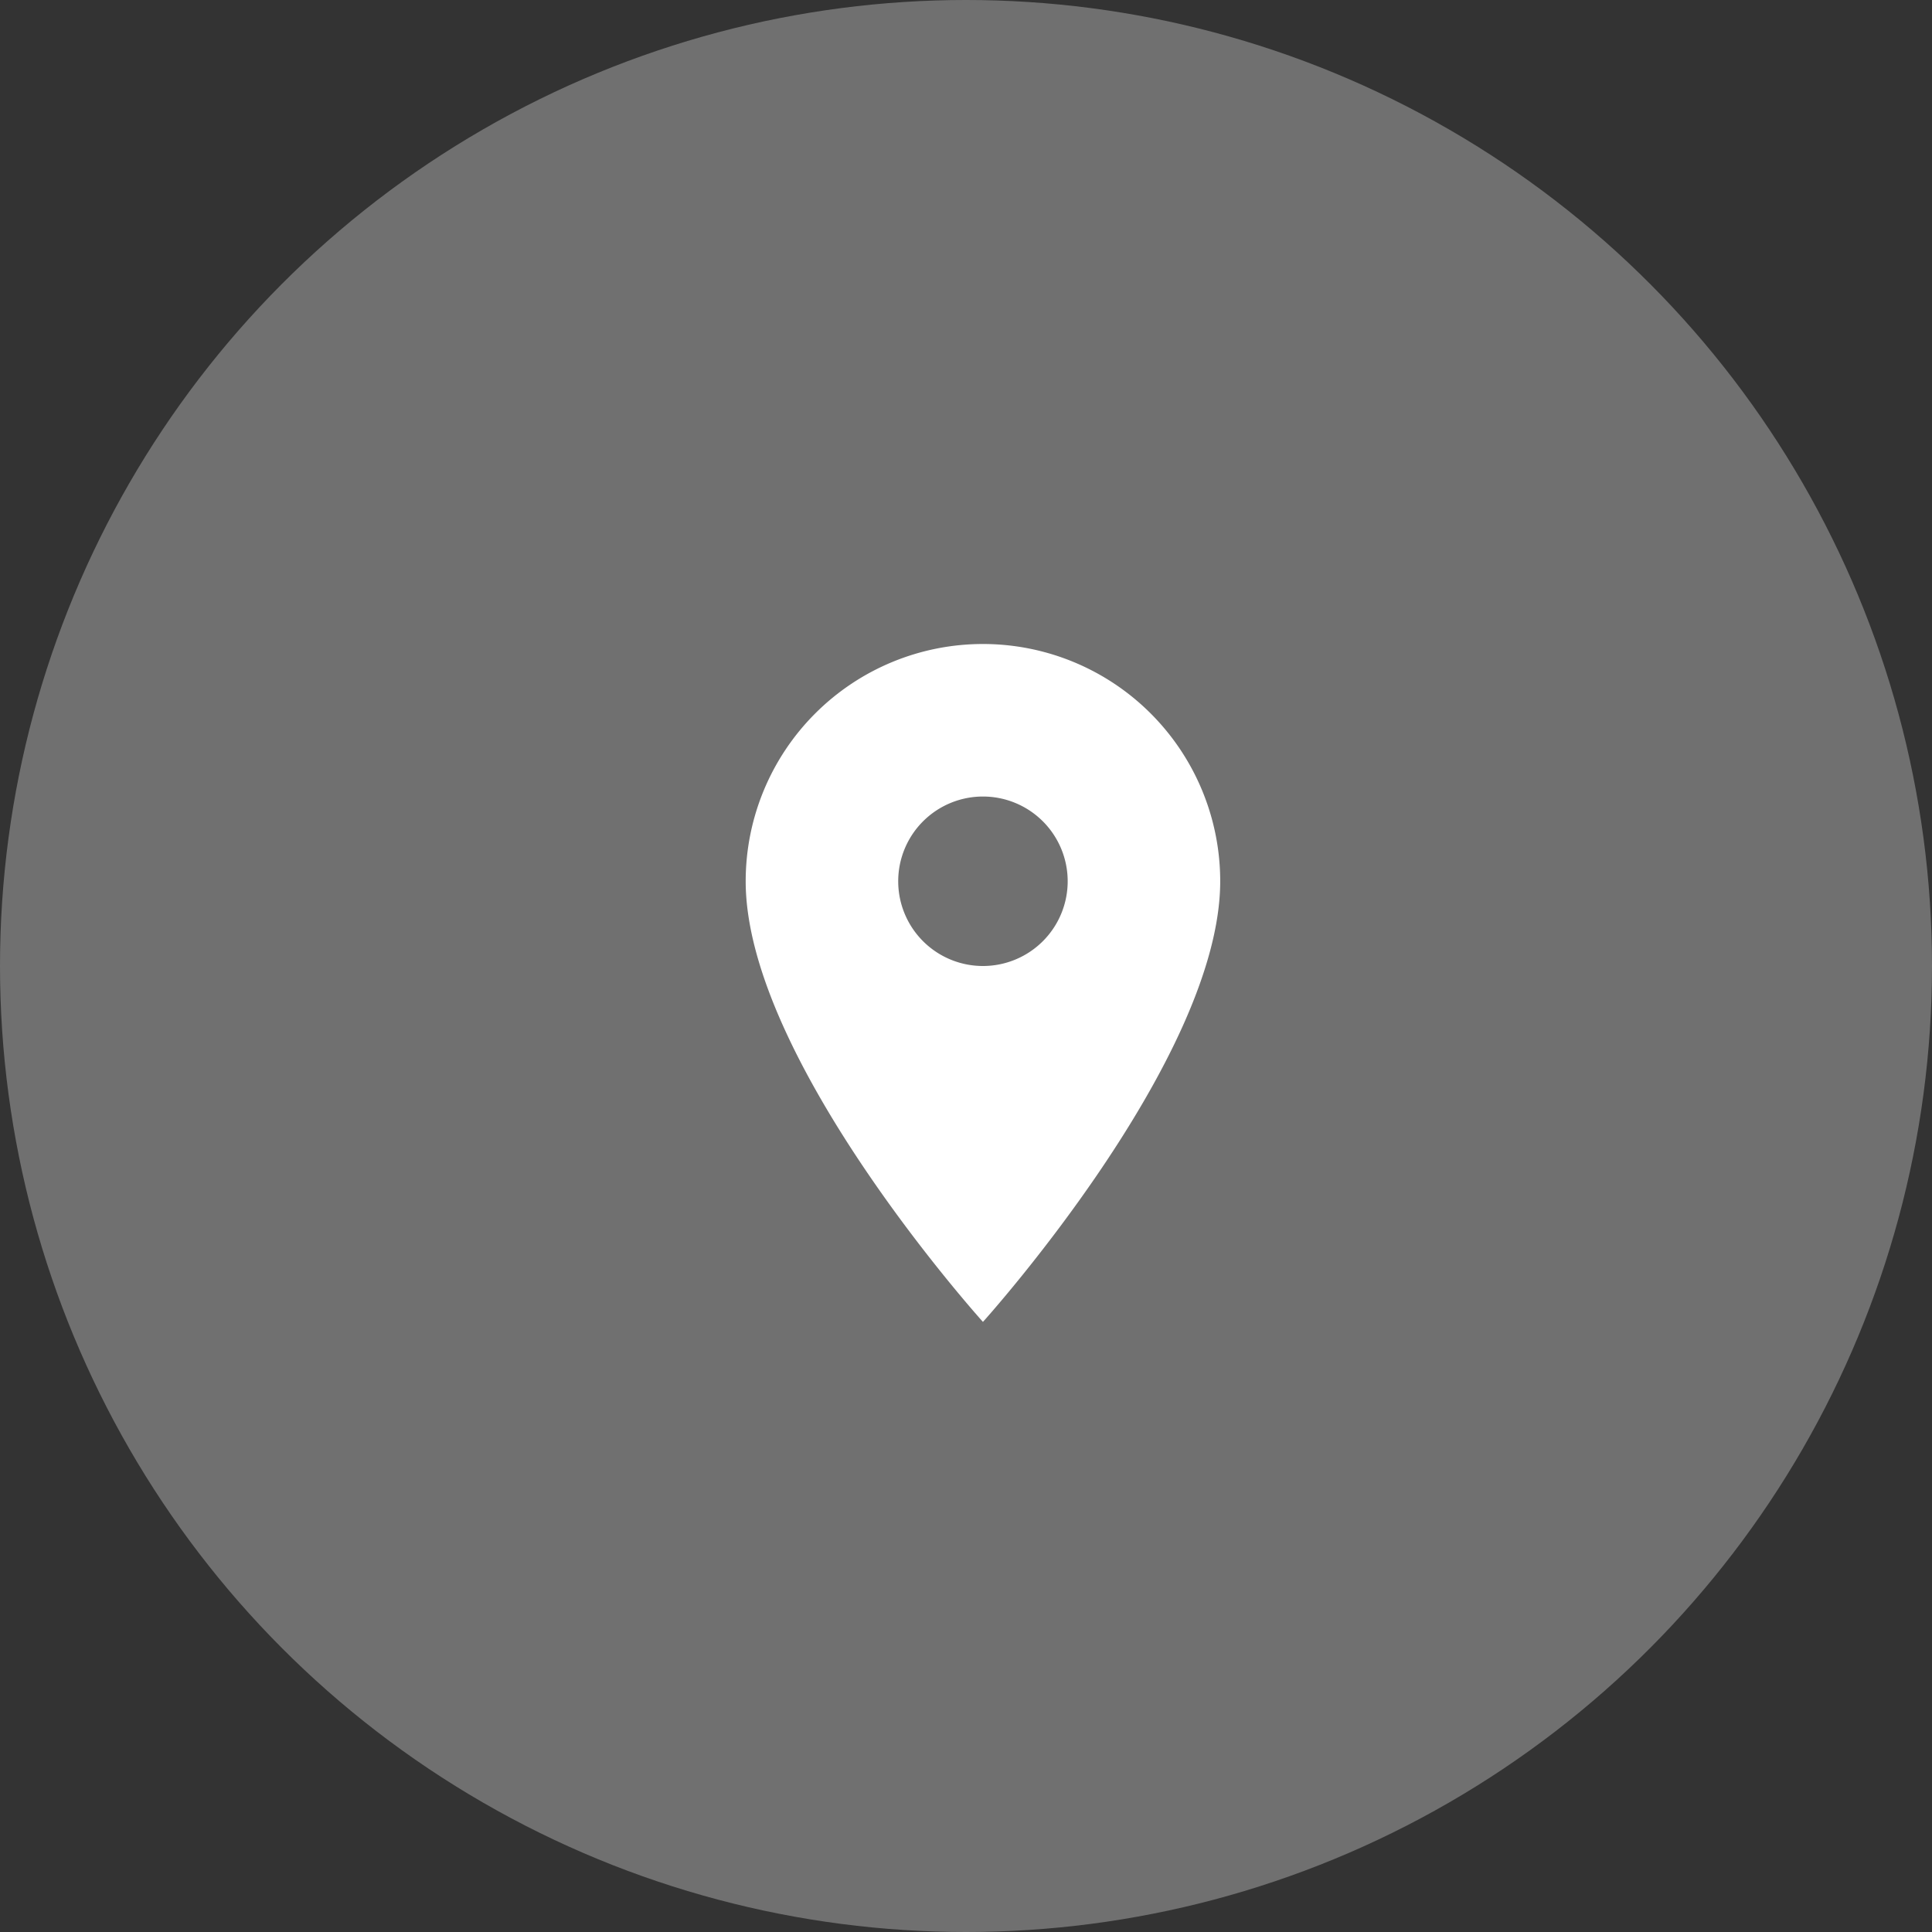 <svg xmlns="http://www.w3.org/2000/svg" width="57" height="57" viewBox="0 0 57 57">
  <rect x="0" y="0" width="57" height="57" fill="#333333" stroke="none"/>
  <g id="Group_23" data-name="Group 23" transform="translate(-514 -2481)">
    <circle id="Ellipse_5" data-name="Ellipse 5" cx="28.5" cy="28.5" r="28.5" transform="translate(514 2481)" fill="rgba(255,255,255,0.3)"/>
    <g id="location_on-24px" transform="translate(531 2498)">
      <path id="Path_5" data-name="Path 5" d="M0,0H24V24H0Z" fill="none"/>
      <path id="Path_6" data-name="Path 6" d="M12,2A7,7,0,0,0,5,9c0,5.25,7,13,7,13s7-7.75,7-13A7,7,0,0,0,12,2Zm0,9.5A2.5,2.5,0,1,1,14.5,9,2.5,2.5,0,0,1,12,11.5Z" fill="#fff"/>
    </g>
  </g>
</svg>
